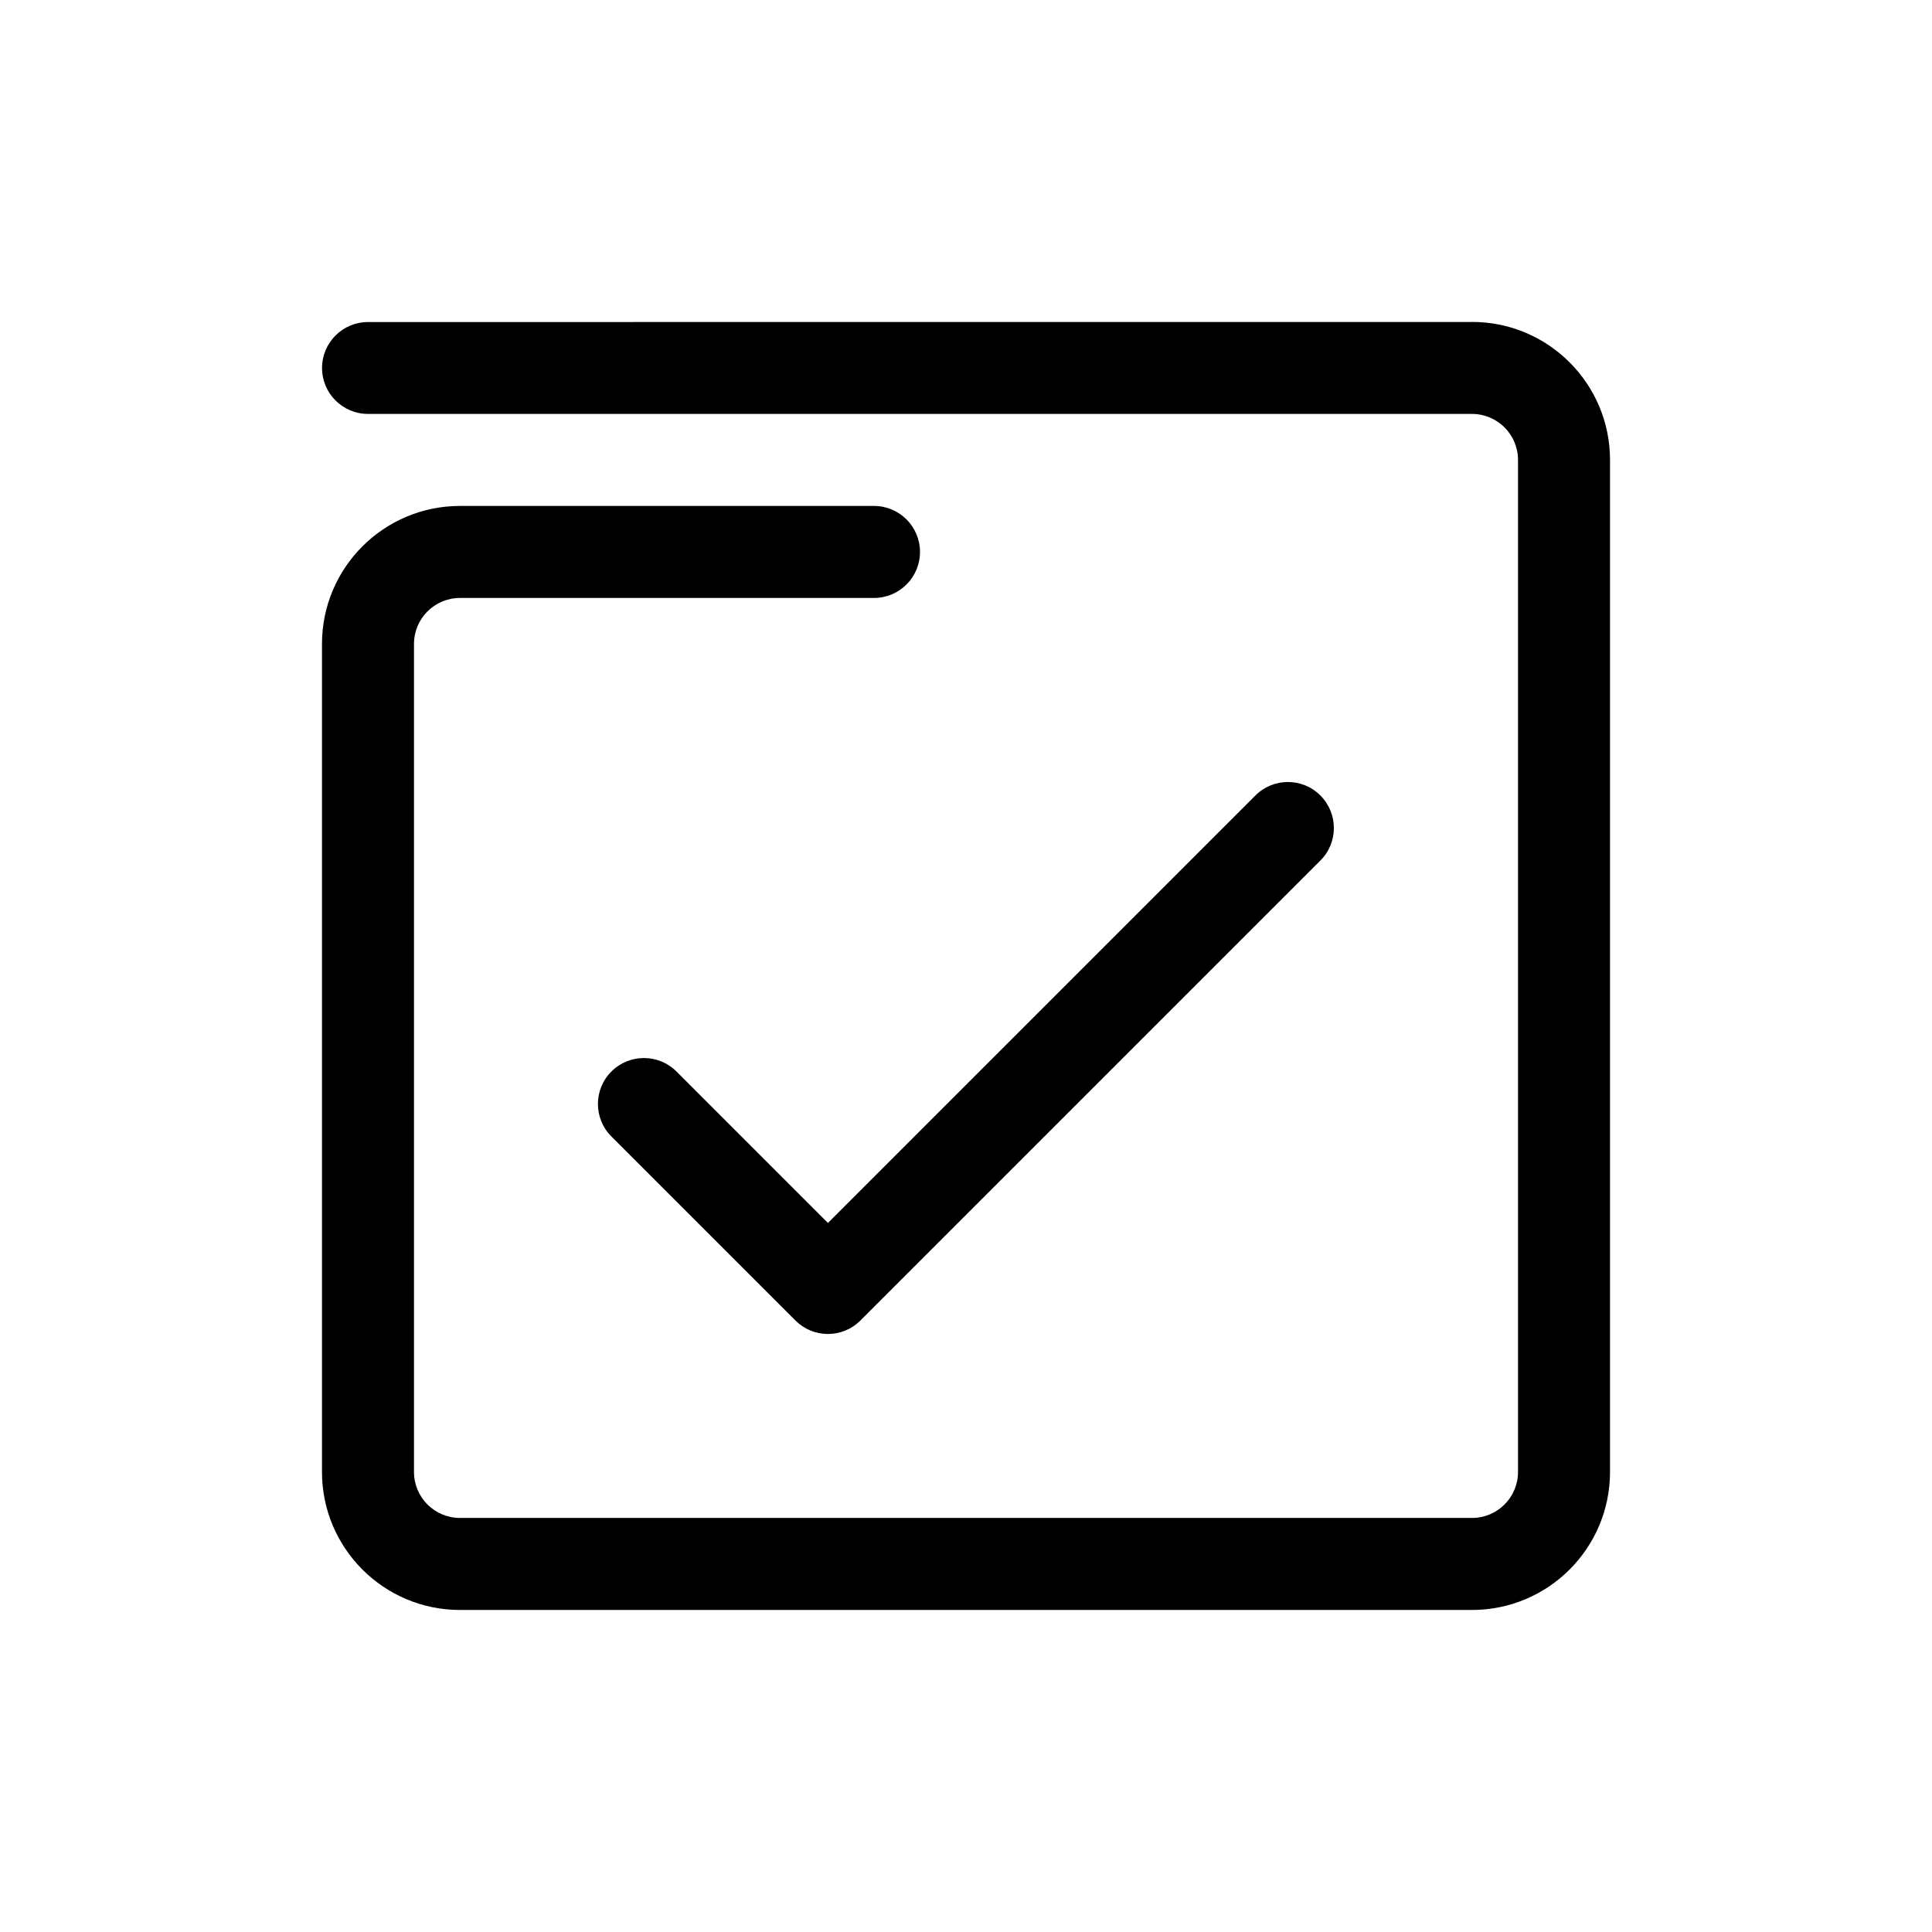 <?xml version="1.0" encoding="utf-8"?>
<!-- Generated by IcoMoon.io -->
<!DOCTYPE svg PUBLIC "-//W3C//DTD SVG 1.1//EN" "http://www.w3.org/Graphics/SVG/1.1/DTD/svg11.dtd">
<svg version="1.1" xmlns="http://www.w3.org/2000/svg" xmlns:xlink="http://www.w3.org/1999/xlink" width="32" height="32" viewBox="0 0 32 32">
<path fill="#000" d="M13.714 22.095c-0.202 0-0.396-0.080-0.539-0.223l-3.048-3.048c-0.298-0.298-0.298-0.78 0-1.077s0.78-0.297 1.077 0l2.509 2.509 7.080-7.080c0.298-0.298 0.78-0.298 1.077 0s0.298 0.78 0 1.077l-7.619 7.619c-0.143 0.143-0.337 0.223-0.539 0.223zM24.381 5.333l-18.286 0.001c-0.42 0-0.761 0.341-0.761 0.761s0.341 0.761 0.761 0.761h18.286c0.421 0 0.762 0.341 0.762 0.762v16.762c0 0.421-0.341 0.762-0.762 0.762h-16.762c-0.421 0-0.762-0.341-0.762-0.762v-13.714c0-0.421 0.341-0.762 0.762-0.762h6.857c0.421 0 0.762-0.341 0.762-0.762s-0.341-0.762-0.762-0.762c-0.001 0-0.001 0-0.002 0l-6.855-0c-1.262 0-2.286 1.023-2.286 2.286v13.714c0 1.262 1.023 2.286 2.286 2.286h16.762c1.262 0 2.286-1.023 2.286-2.286v-16.762c0-1.262-1.023-2.286-2.286-2.286z"></path>
</svg>
